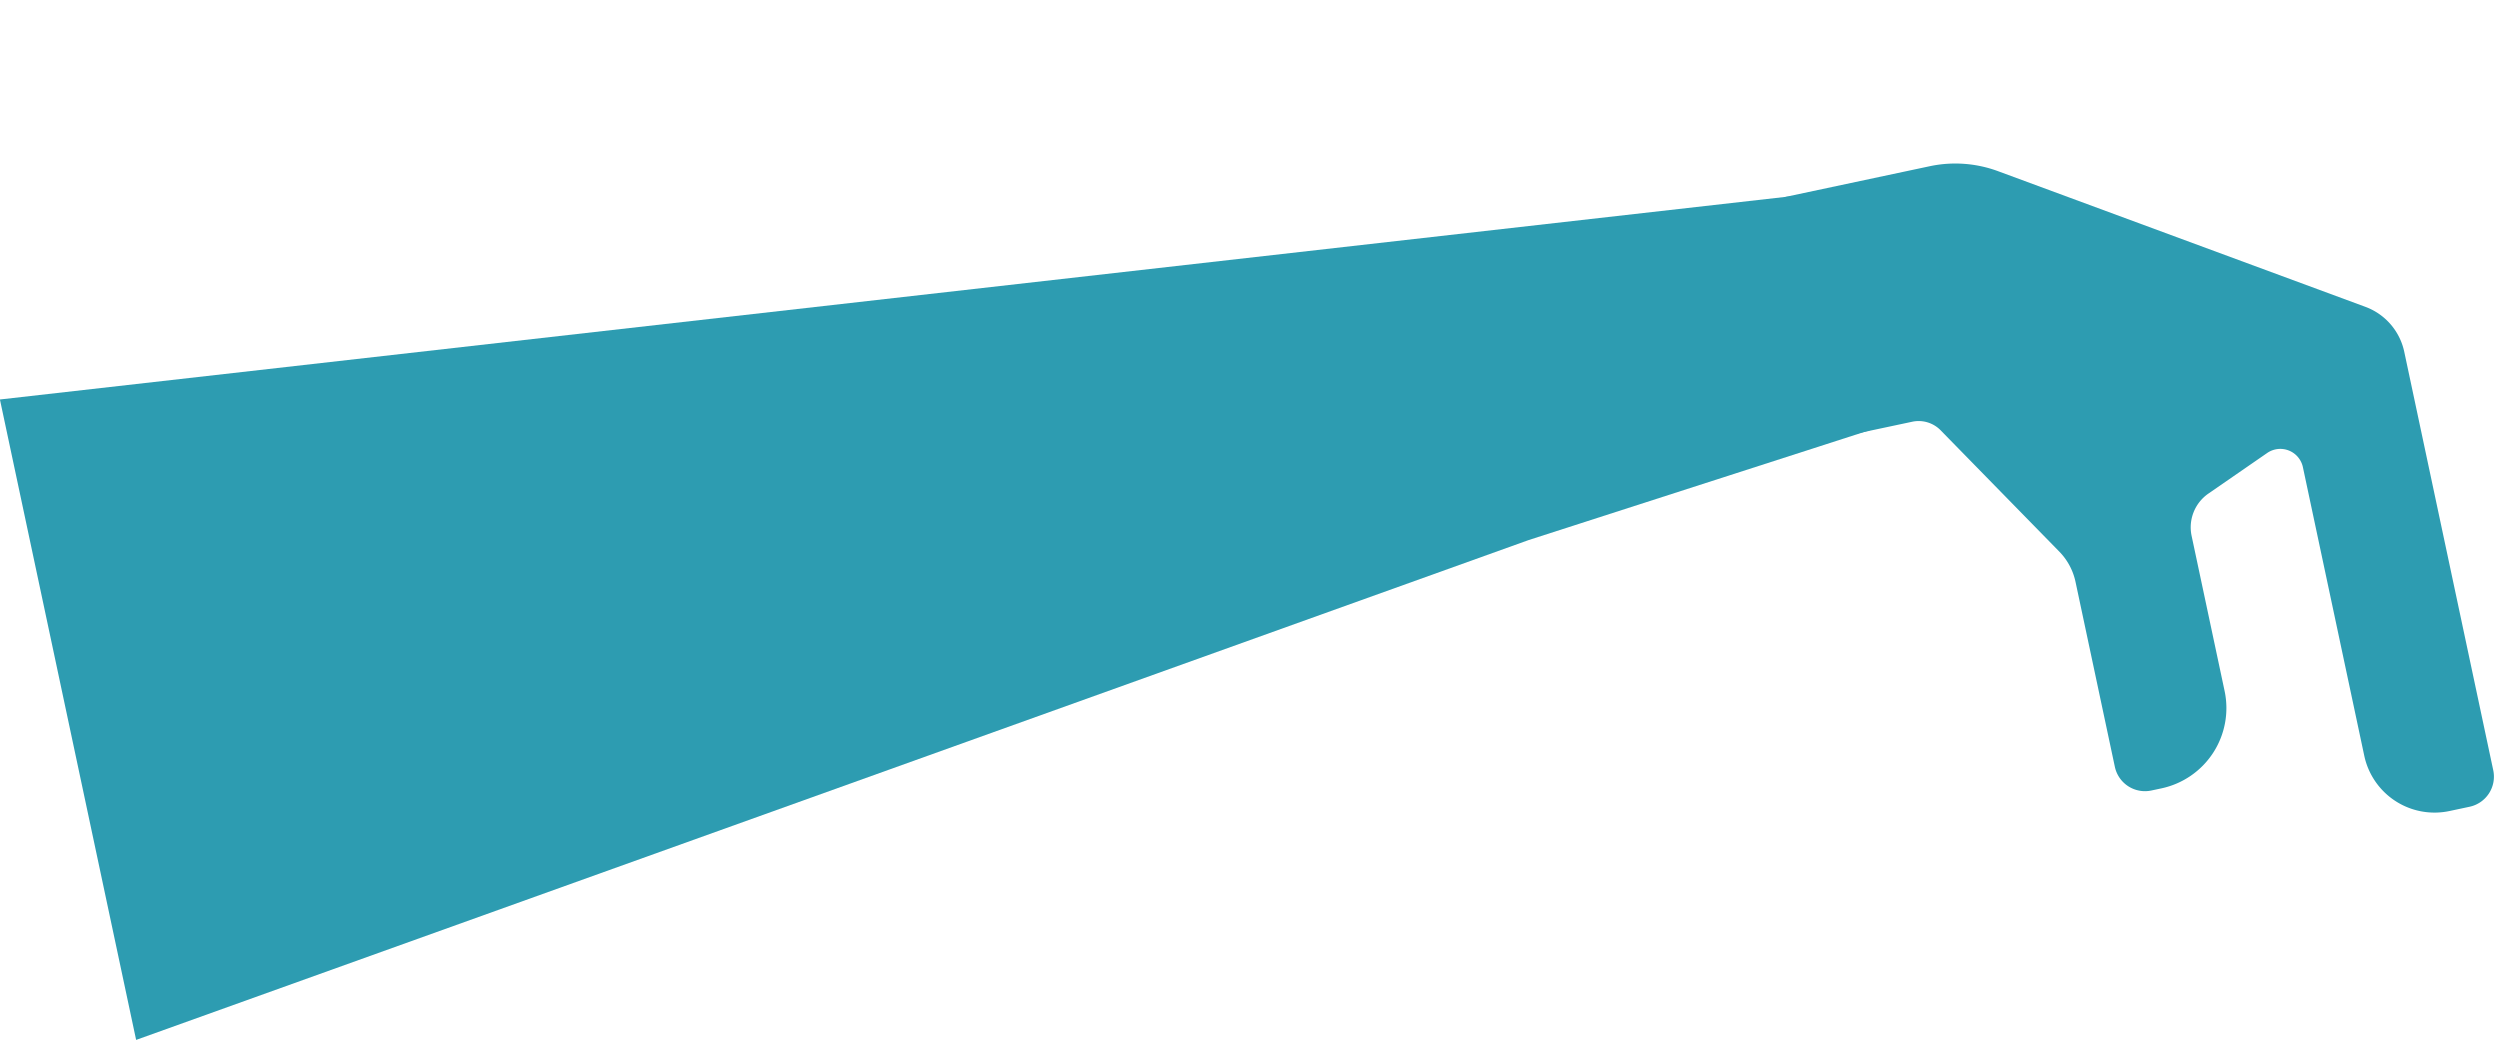 <svg xmlns="http://www.w3.org/2000/svg" width="662.72" height="275.657" viewBox="0 0 662.72 275.657"><defs><style>.a{fill:#2d9cb1;}</style></defs><g transform="matrix(-0.208, -0.978, 0.978, -0.208, 50.277, 342.398)"><path class="a" d="M130.584,0h65.292V39.523a32.645,32.645,0,0,1-5.044,17.433l-55.444,87.786a16.323,16.323,0,0,1-13.8,7.606H8.161A8.161,8.161,0,0,1,0,144.186v-5.441A19.043,19.043,0,0,1,19.043,119.7H97.251a6.121,6.121,0,0,0,5.65-8.475L95.62,93.752a10.882,10.882,0,0,0-10.045-6.7H43.528A21.764,21.764,0,0,1,21.764,65.292v-2.72a8.161,8.161,0,0,1,8.161-8.161H80.052a16.322,16.322,0,0,0,8.737-2.535l38-24.08a8.162,8.162,0,0,0,3.793-6.894Z" transform="translate(0 473.778)"/><path class="a" d="M65.166,509.166l59.961-8.944L173.589,0H0L52.82,388.686Z" transform="translate(68.232 0)"/></g></svg>